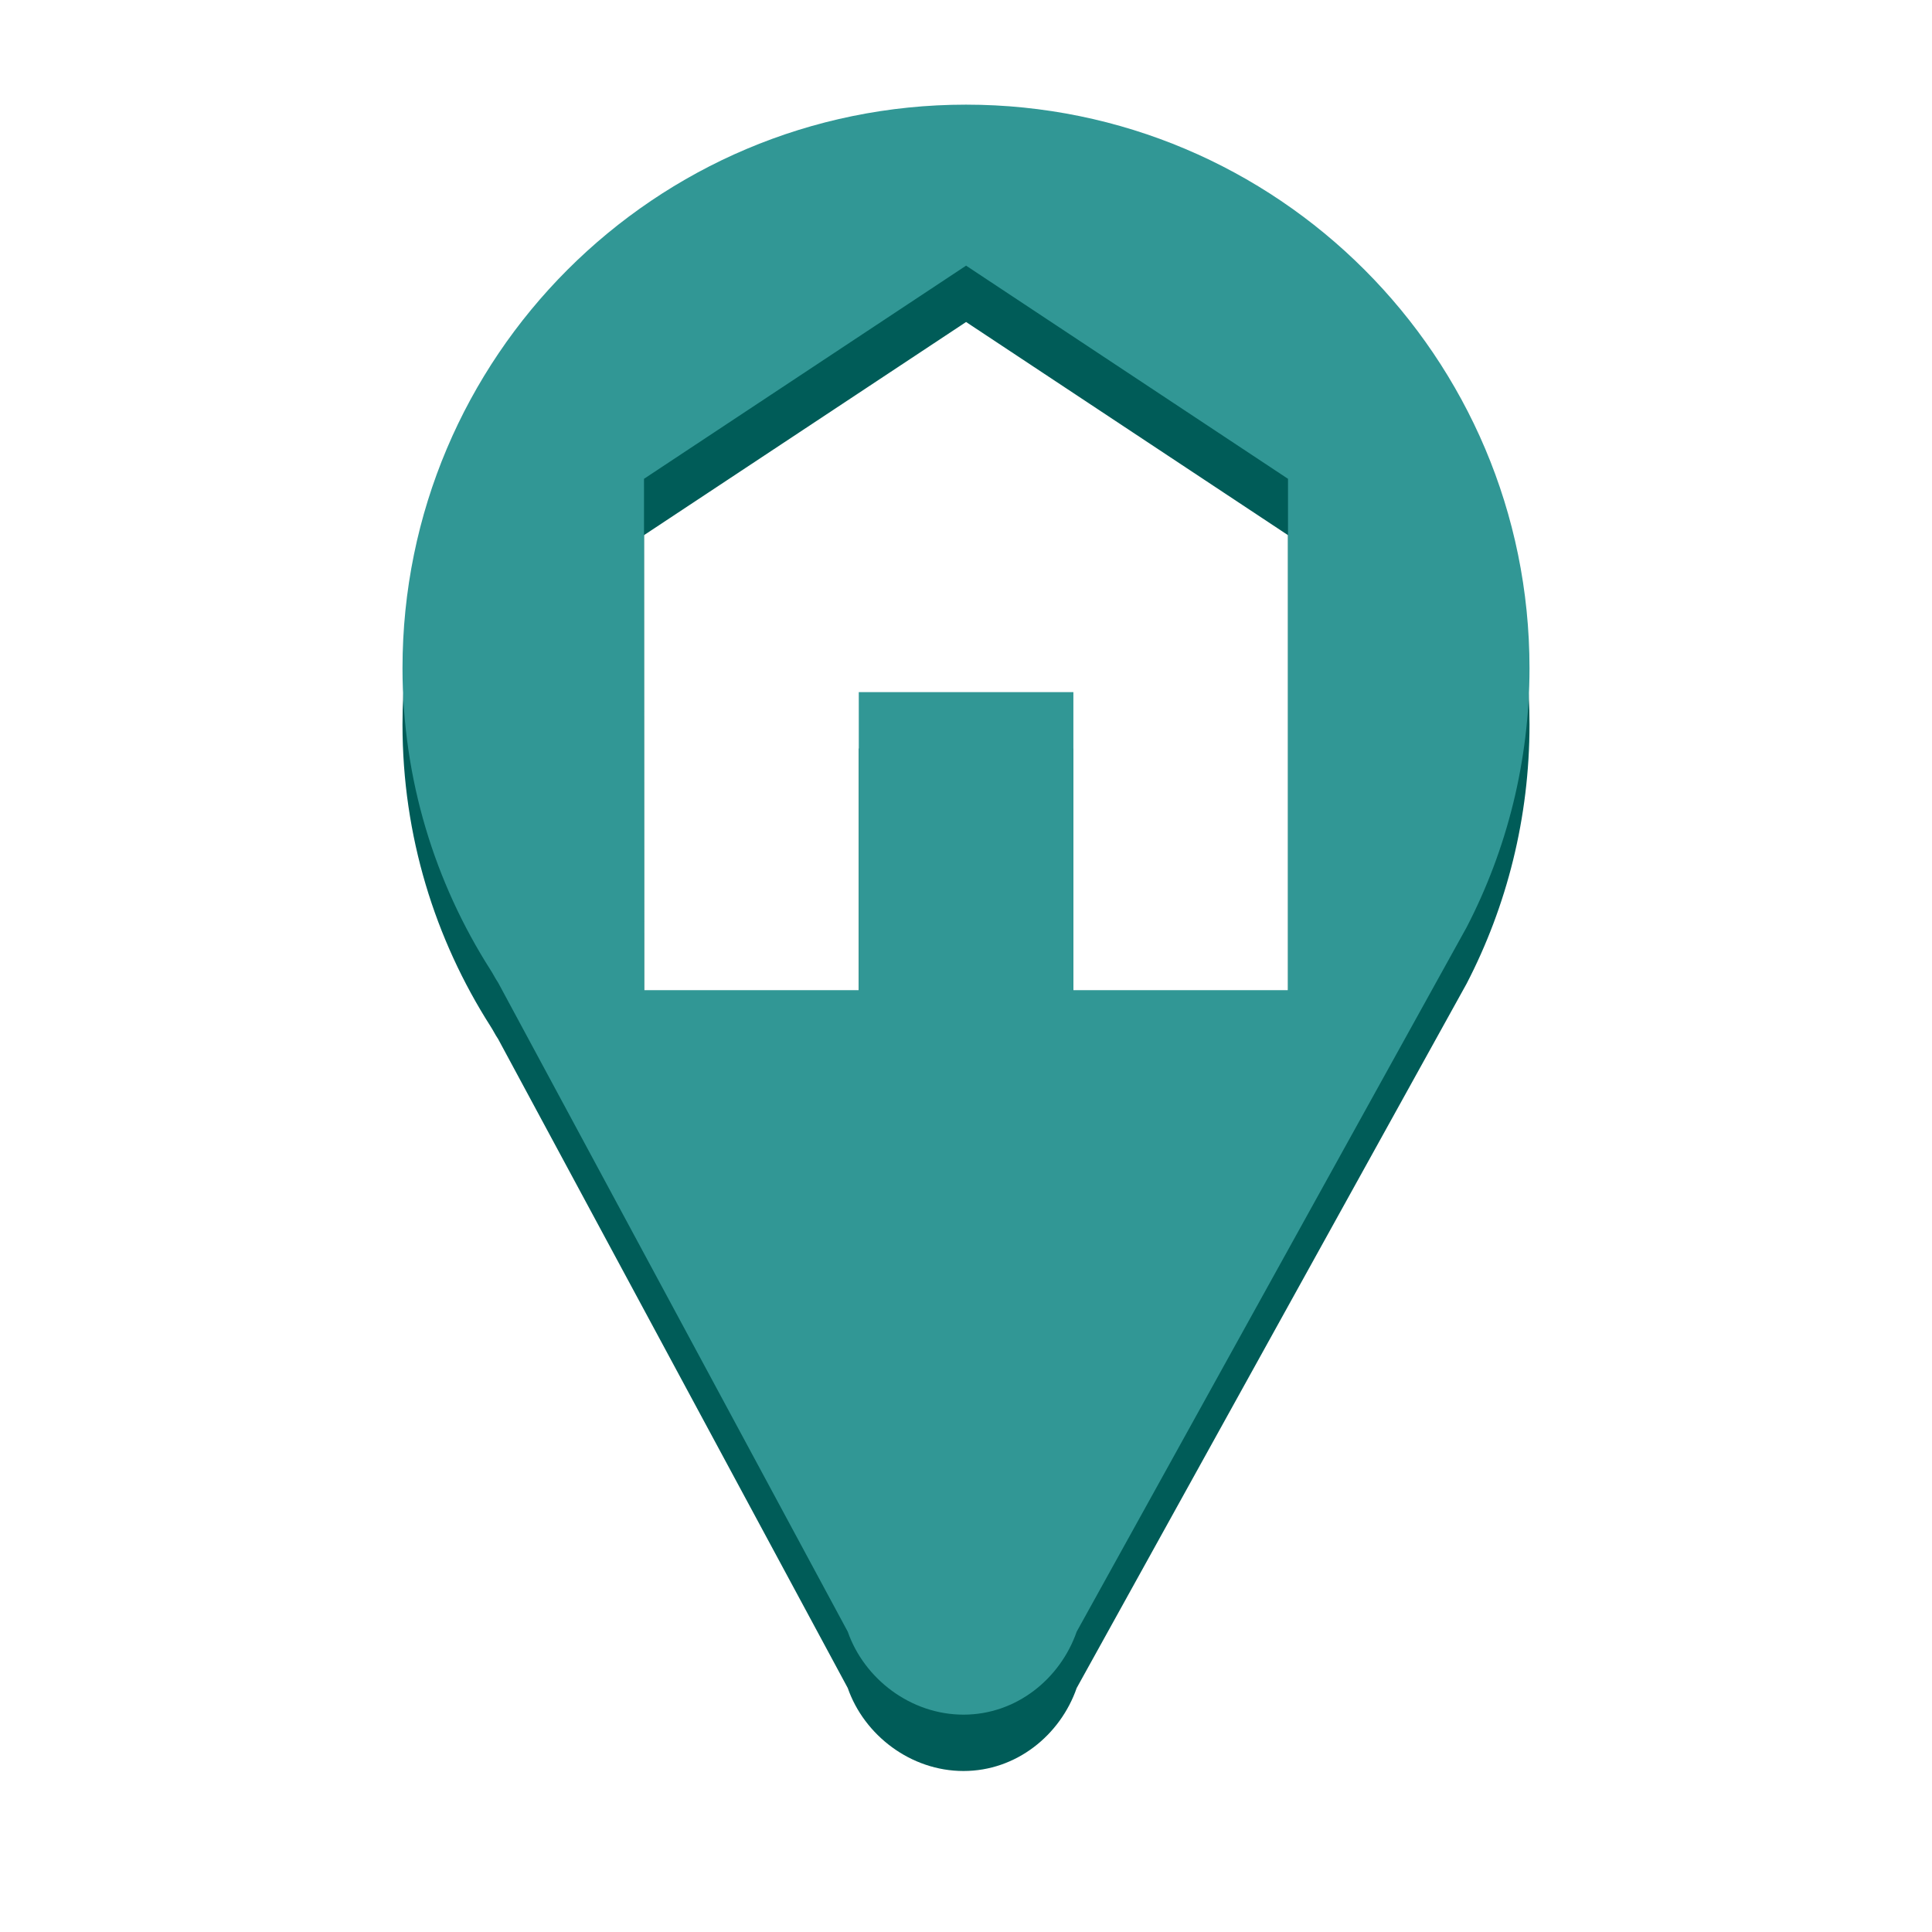 <svg width="24" height="24" viewBox="0 0 24 24" fill="none" xmlns="http://www.w3.org/2000/svg">
    <path fill-rule="evenodd" clip-rule="evenodd"
        d="M5 9C5 5.134 8.134 2 12 2C15.866 2 19 5.134 19 9C19 10.159 18.718 11.256 18.219 12.219L13.375 20.969C13.171 21.555 12.625 22 11.969 22C11.313 22 10.735 21.555 10.531 20.969L6.188 12.907C6.168 12.878 6.152 12.849 6.135 12.819C6.122 12.796 6.109 12.773 6.094 12.75C5.402 11.665 5 10.383 5 9ZM8.002 13H10.668V9.298H13.334V13H16V6.648L12.001 4L8 6.648L8.002 13Z"
        fill="#005C58" />
    <path fill-rule="evenodd" clip-rule="evenodd"
        d="M5 8.3C5 4.434 8.134 1.3 12 1.3C15.866 1.3 19 4.434 19 8.3C19 9.459 18.718 10.556 18.219 11.519L13.375 20.269C13.171 20.855 12.625 21.3 11.969 21.3C11.313 21.3 10.735 20.855 10.531 20.269L6.188 12.207C6.168 12.178 6.152 12.149 6.135 12.119C6.122 12.096 6.109 12.073 6.094 12.05C5.402 10.965 5 9.683 5 8.3ZM8.002 12.3H10.668V8.598H13.334V12.3H16V5.948L12.001 3.3L8 5.948L8.002 12.3Z"
        fill="#319795" />
</svg>